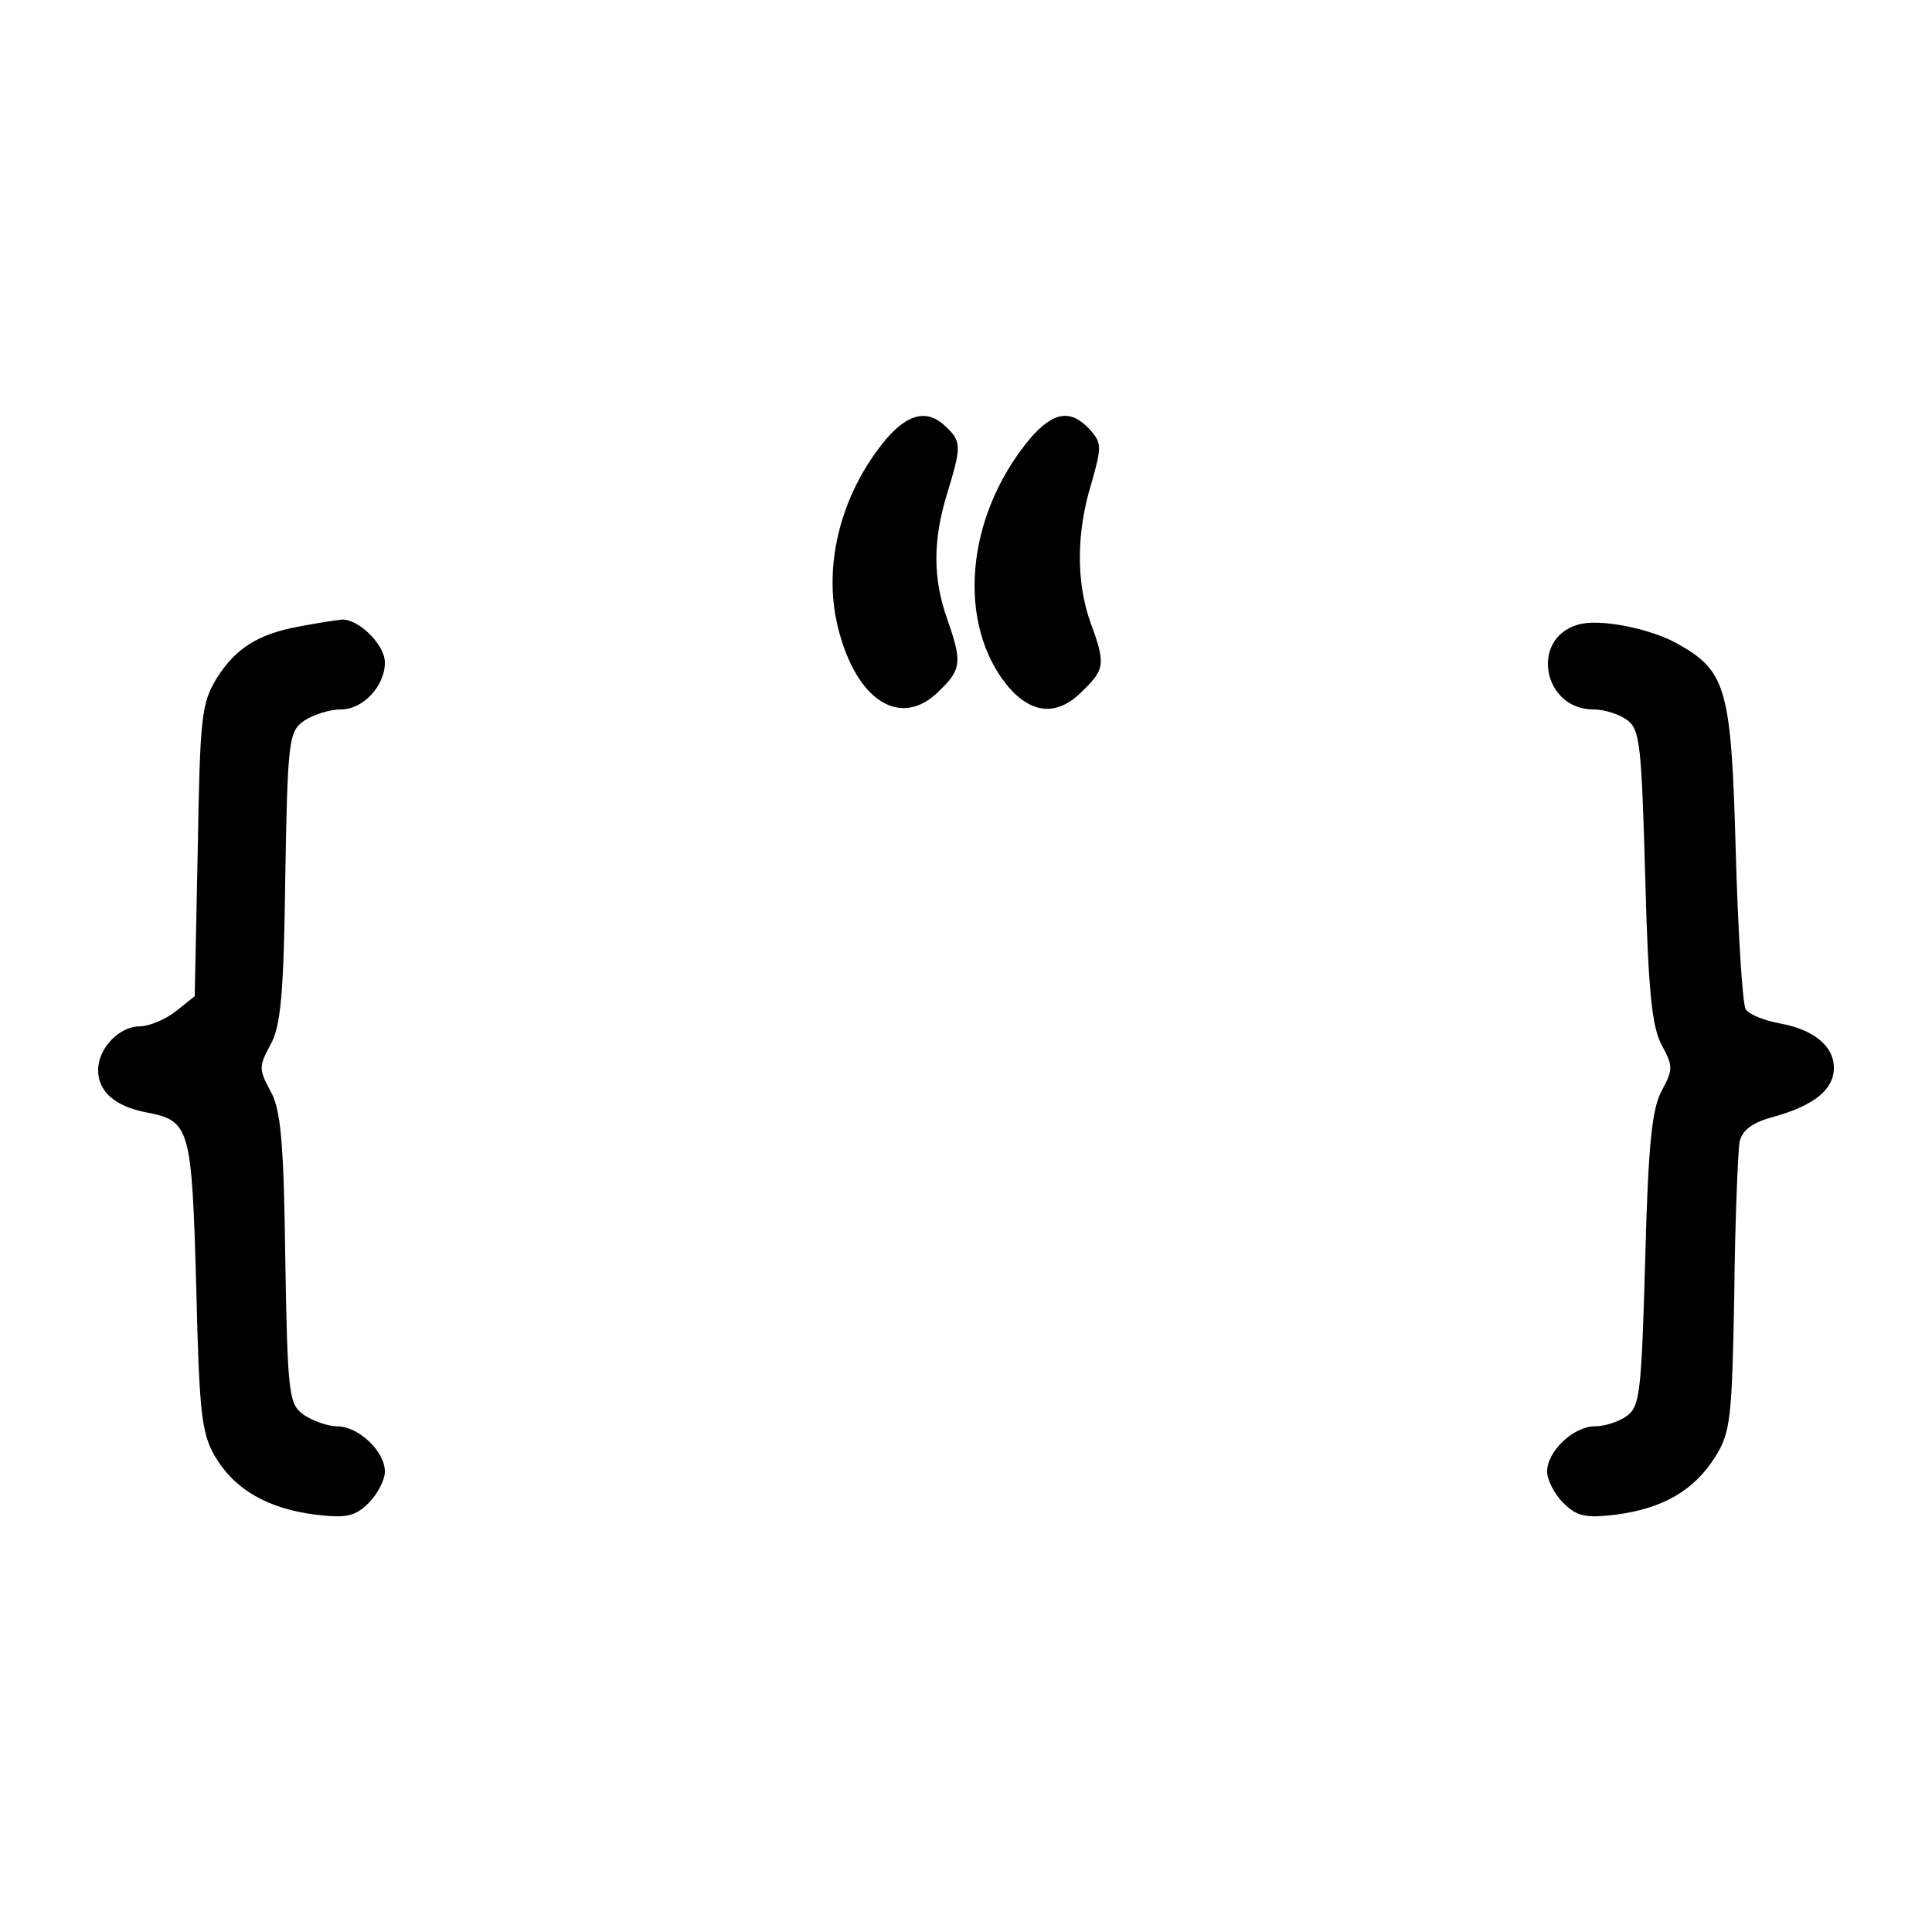 <?xml version="1.0" standalone="no"?>
<!DOCTYPE svg PUBLIC "-//W3C//DTD SVG 20010904//EN"
 "http://www.w3.org/TR/2001/REC-SVG-20010904/DTD/svg10.dtd">
<svg version="1.0" xmlns="http://www.w3.org/2000/svg"
 width="256pt" height="256pt" viewBox="0 0 256 256"
 preserveAspectRatio="xMidYMid meet">

<g transform="translate(0,256) scale(0.1,-0.1)"
fill="#000000" stroke="none">
<path d="M1174 1978 c-59 -71 -84 -165 -64 -248 24 -99 84 -137 135 -85 29 28
30 38 10 95 -19 54 -19 104 0 166 19 62 19 69 -1 88 -24 24 -50 19 -80 -16z"/>
<path d="M1365 1979 c-86 -103 -98 -246 -29 -329 32 -37 66 -39 99 -5 29 28
30 36 10 90 -19 53 -19 119 1 184 14 49 14 54 -2 72 -25 27 -48 24 -79 -12z"/>
<path d="M397 1730 c-55 -10 -85 -29 -110 -69 -20 -33 -22 -50 -25 -228 l-4
-193 -25 -20 c-14 -11 -36 -20 -48 -20 -27 0 -55 -29 -55 -58 0 -28 22 -48 64
-56 58 -11 60 -20 66 -230 4 -169 7 -195 25 -226 26 -44 70 -69 133 -77 42 -5
53 -2 71 16 11 11 21 30 21 41 0 27 -35 60 -63 60 -12 0 -32 7 -44 15 -20 14
-22 24 -25 208 -2 155 -6 198 -20 222 -15 28 -15 32 0 60 14 24 18 67 20 222
3 184 5 194 25 208 12 8 34 15 49 15 29 0 58 31 58 62 0 24 -35 58 -57 57 -10
-1 -35 -5 -56 -9z"/>
<path d="M2090 1732 c-63 -19 -45 -112 21 -112 14 0 34 -6 45 -14 17 -13 19
-31 24 -208 4 -153 9 -199 22 -223 15 -28 15 -32 0 -60 -13 -24 -18 -70 -22
-223 -5 -177 -7 -195 -24 -208 -11 -8 -30 -14 -43 -14 -28 0 -63 -33 -63 -60
0 -11 10 -30 21 -41 18 -18 29 -21 70 -16 62 8 104 32 132 77 20 32 22 50 25
215 1 99 5 190 7 202 4 16 17 26 48 34 52 15 77 36 77 64 0 29 -27 51 -72 59
-21 4 -41 12 -45 19 -4 7 -10 100 -13 207 -6 219 -12 241 -79 278 -37 20 -104
33 -131 24z"/>
</g>
</svg>
